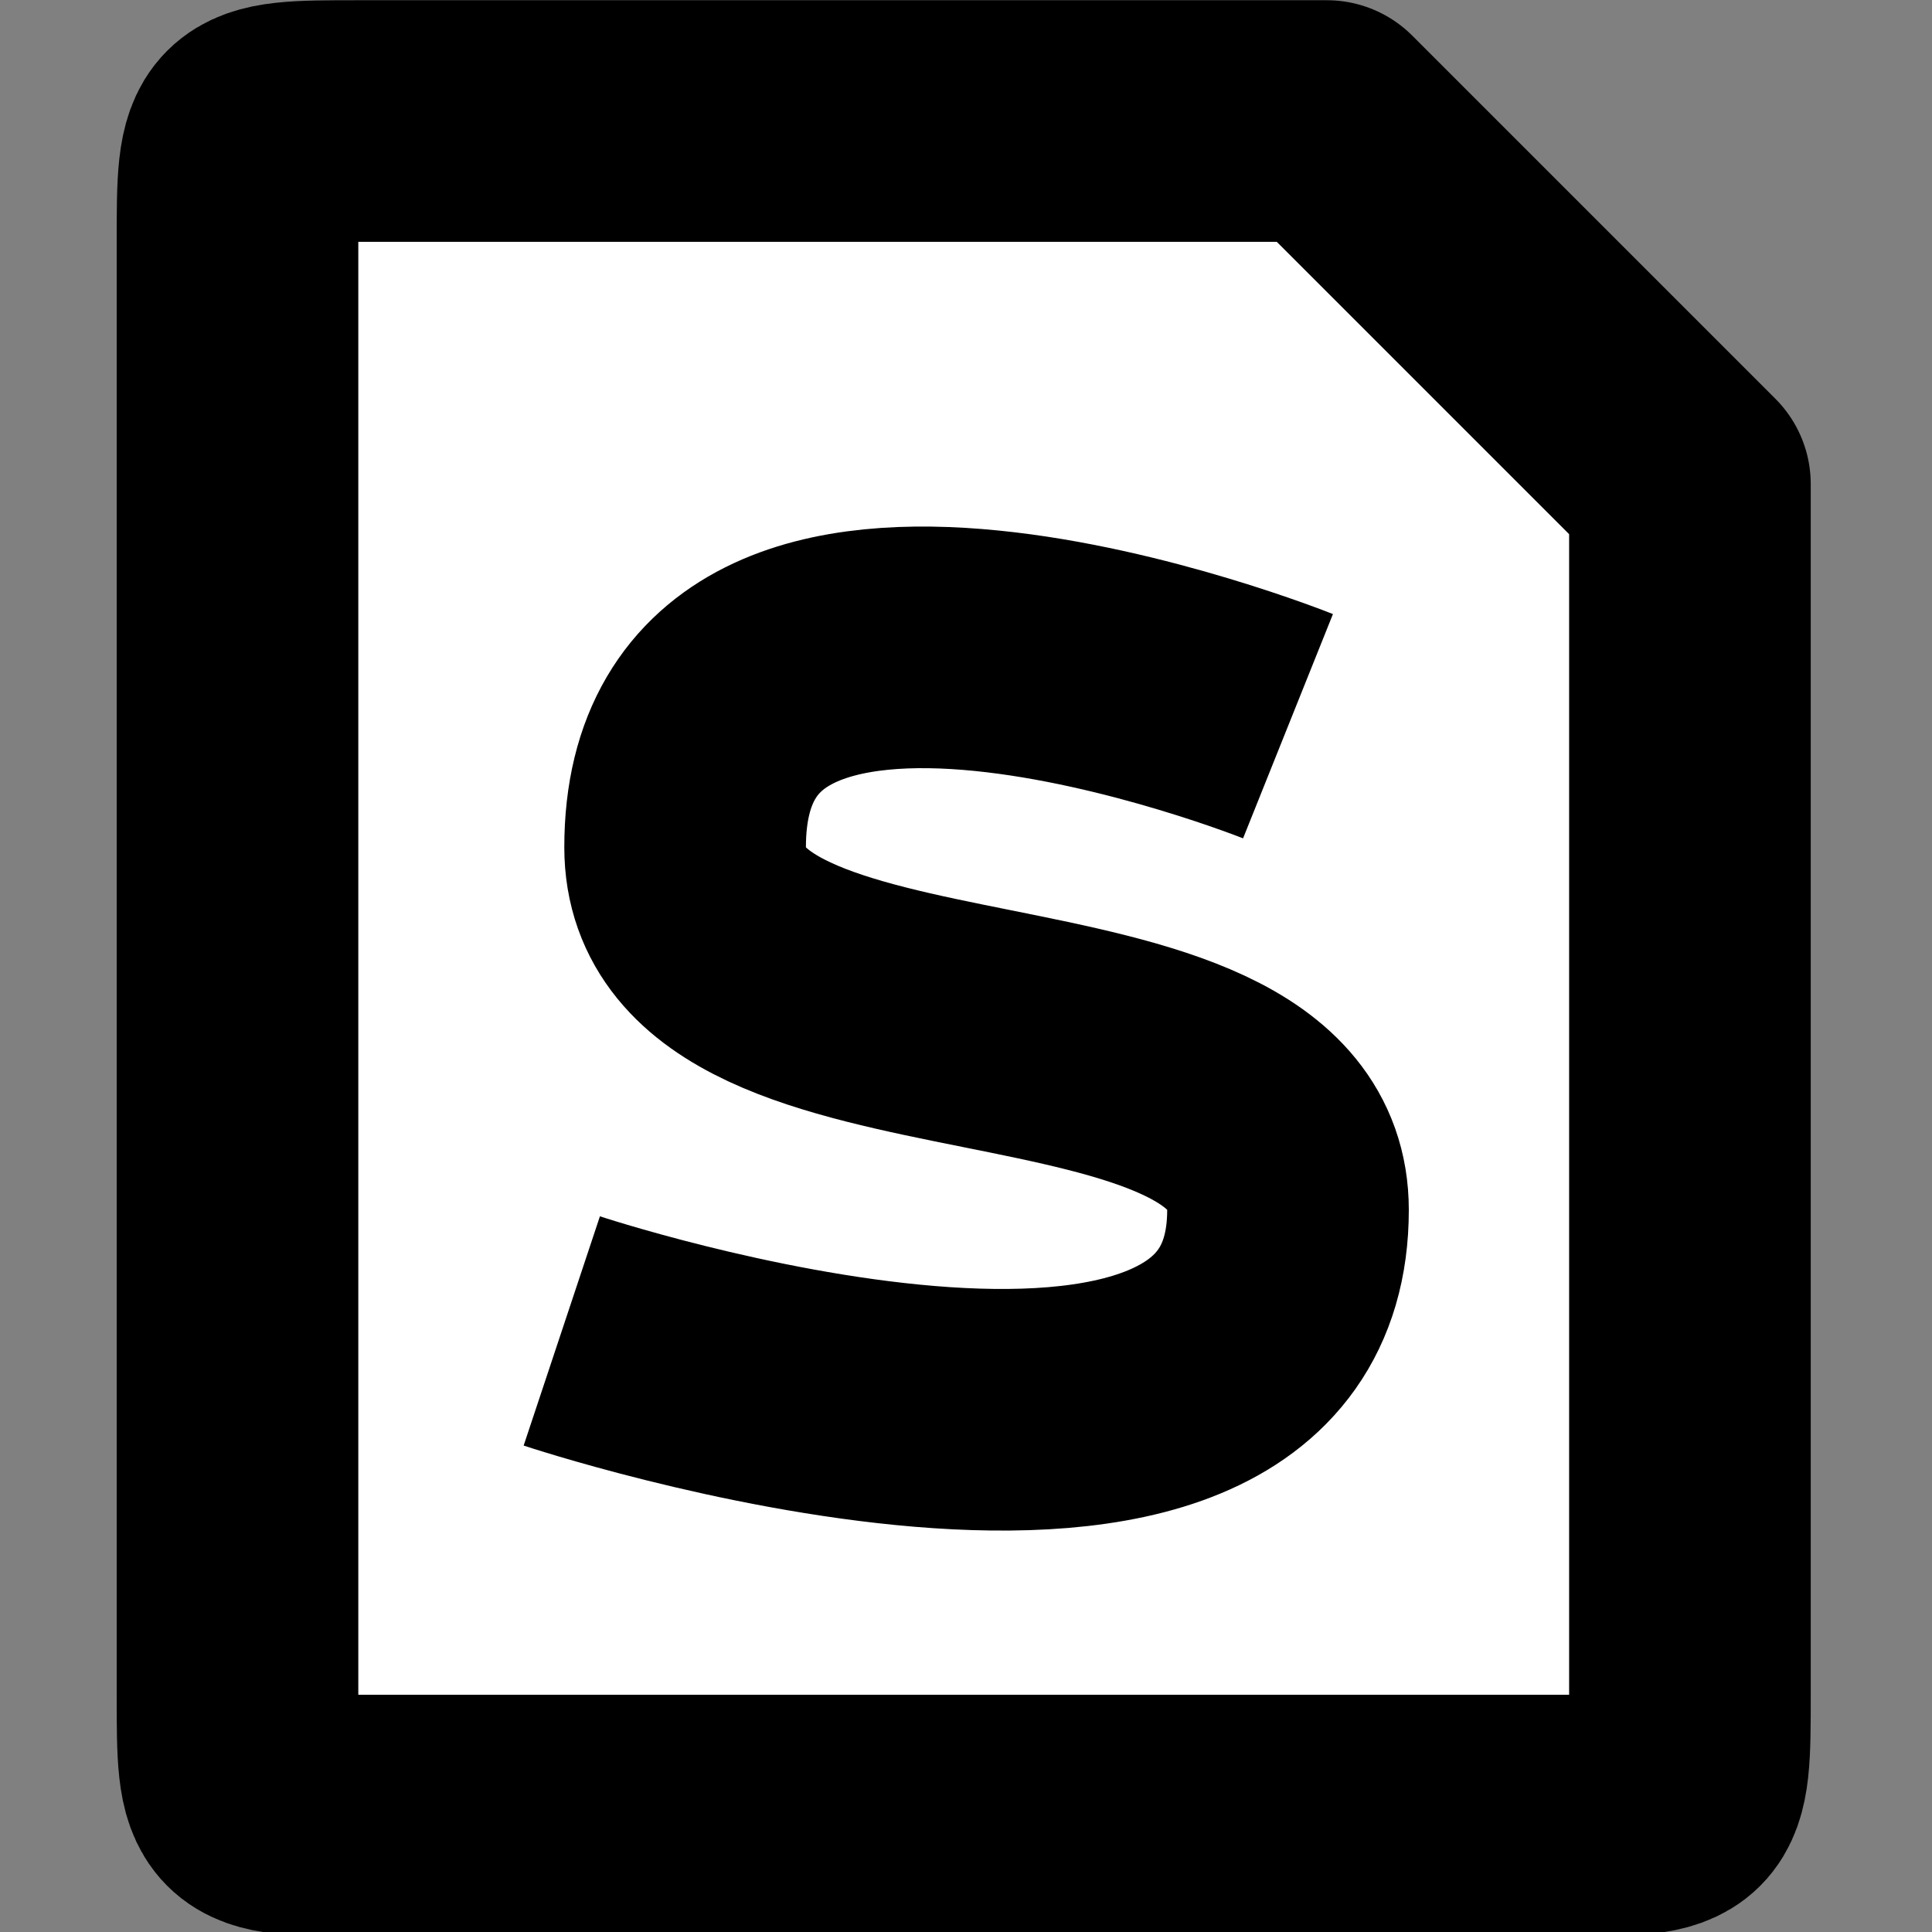 <?xml version="1.0" encoding="UTF-8"?>
<svg width="16" height="16" version="1.1" viewBox="0 0 4.23 4.23" xmlns="http://www.w3.org/2000/svg" xmlns:cc="http://creativecommons.org/ns#" xmlns:dc="http://purl.org/dc/elements/1.1/" xmlns:rdf="http://www.w3.org/1999/02/22-rdf-syntax-ns#">
 <rect x="0" y="0" width="4.23" height="4.23" fill="#808080" stroke="none"/>
 <g stroke="#000">
  <path d="m3.7 1.06v2.65c0 0.265 0 0.265-0.265 0.265h-2.65c-0.265 0-0.265 0-0.265-0.265v-3.18c0-0.265 0-0.265 0.265-0.265h2.12z" fill="#fff" stroke-linecap="round" stroke-linejoin="round" stroke-width=".529" style="paint-order:normal"/>
  <path d="m2.82 1.59s-1.32-0.529-1.32 0.265c0 0.529 1.32 0.265 1.32 0.794 0 0.794-1.59 0.265-1.59 0.265" fill="none" stroke-width=".529"/>
 </g>
</svg>
